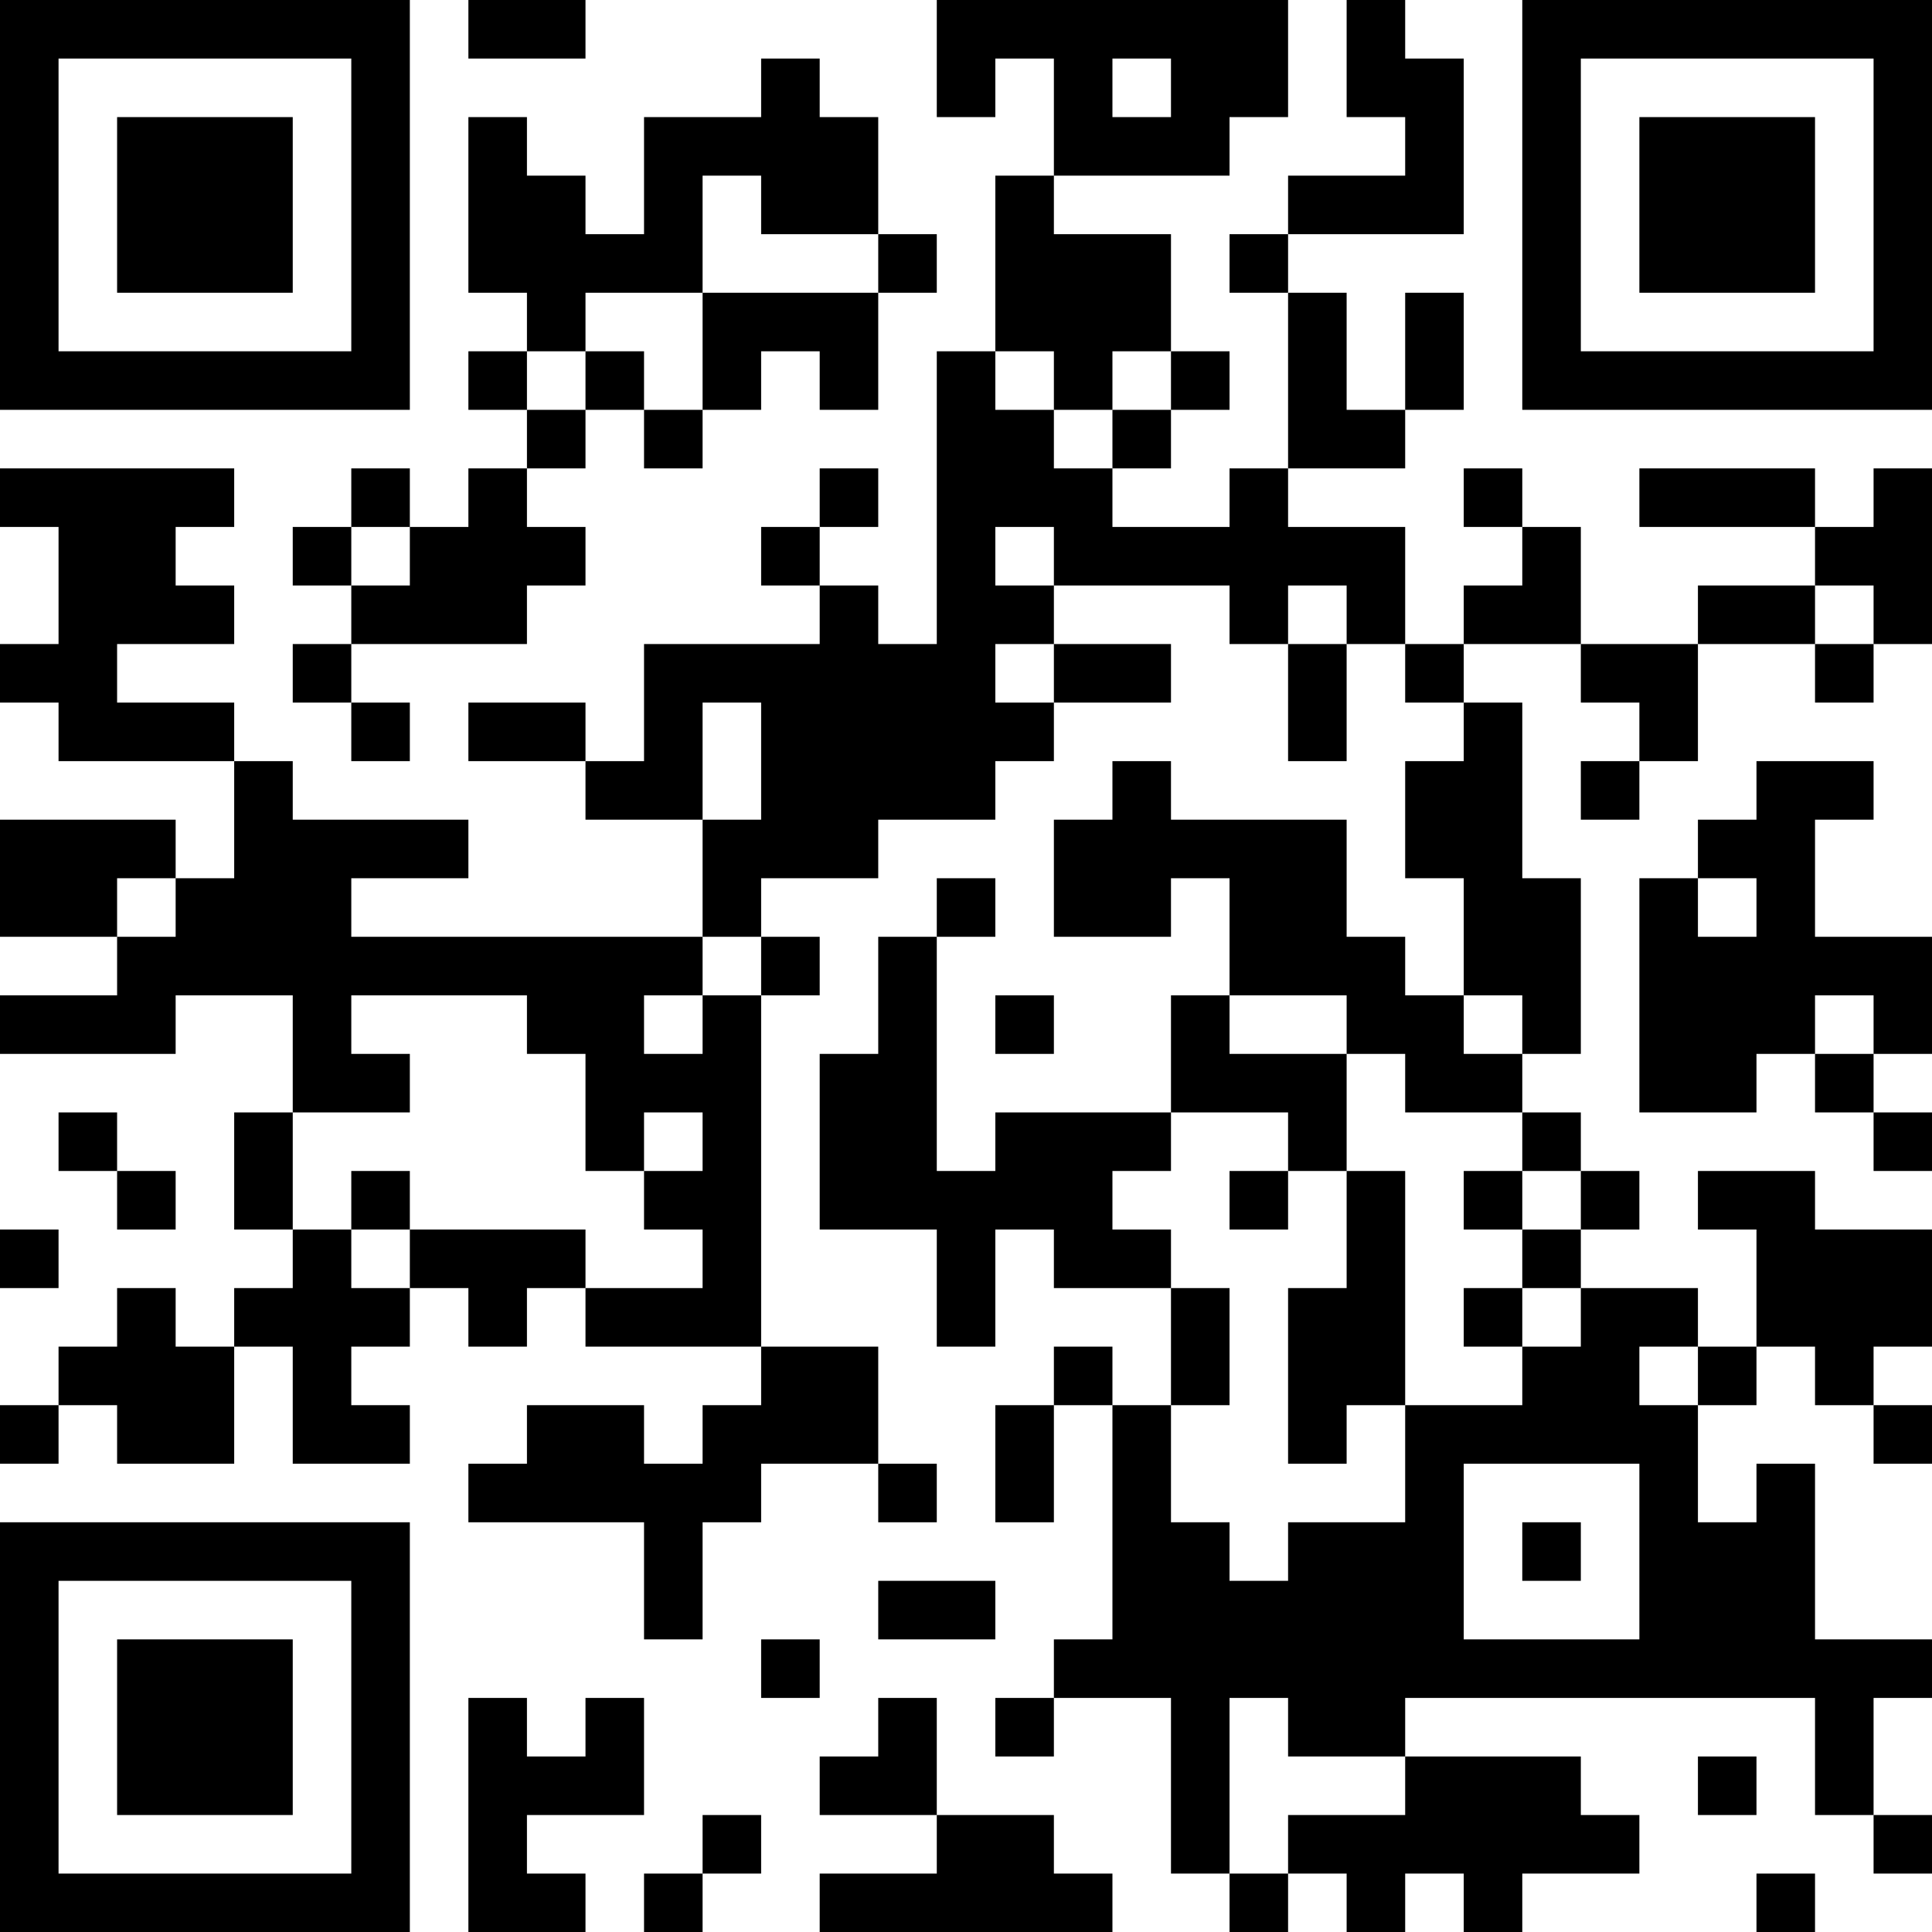 <?xml version="1.0" encoding="UTF-8"?>
<svg xmlns="http://www.w3.org/2000/svg" version="1.1" width="200" height="200" viewBox="0 0 200 200"><rect x="0" y="0" width="200" height="200" fill="#ffffff"/><g transform="scale(6.061)"><g transform="translate(0,0)"><path fill-rule="evenodd" d="M8 0L8 1L10 1L10 0ZM16 0L16 2L17 2L17 1L18 1L18 3L17 3L17 6L16 6L16 11L15 11L15 10L14 10L14 9L15 9L15 8L14 8L14 9L13 9L13 10L14 10L14 11L11 11L11 13L10 13L10 12L8 12L8 13L10 13L10 14L12 14L12 16L6 16L6 15L8 15L8 14L5 14L5 13L4 13L4 12L2 12L2 11L4 11L4 10L3 10L3 9L4 9L4 8L0 8L0 9L1 9L1 11L0 11L0 12L1 12L1 13L4 13L4 15L3 15L3 14L0 14L0 16L2 16L2 17L0 17L0 18L3 18L3 17L5 17L5 19L4 19L4 21L5 21L5 22L4 22L4 23L3 23L3 22L2 22L2 23L1 23L1 24L0 24L0 25L1 25L1 24L2 24L2 25L4 25L4 23L5 23L5 25L7 25L7 24L6 24L6 23L7 23L7 22L8 22L8 23L9 23L9 22L10 22L10 23L13 23L13 24L12 24L12 25L11 25L11 24L9 24L9 25L8 25L8 26L11 26L11 28L12 28L12 26L13 26L13 25L15 25L15 26L16 26L16 25L15 25L15 23L13 23L13 17L14 17L14 16L13 16L13 15L15 15L15 14L17 14L17 13L18 13L18 12L20 12L20 11L18 11L18 10L21 10L21 11L22 11L22 13L23 13L23 11L24 11L24 12L25 12L25 13L24 13L24 15L25 15L25 17L24 17L24 16L23 16L23 14L20 14L20 13L19 13L19 14L18 14L18 16L20 16L20 15L21 15L21 17L20 17L20 19L17 19L17 20L16 20L16 16L17 16L17 15L16 15L16 16L15 16L15 18L14 18L14 21L16 21L16 23L17 23L17 21L18 21L18 22L20 22L20 24L19 24L19 23L18 23L18 24L17 24L17 26L18 26L18 24L19 24L19 28L18 28L18 29L17 29L17 30L18 30L18 29L20 29L20 32L21 32L21 33L22 33L22 32L23 32L23 33L24 33L24 32L25 32L25 33L26 33L26 32L28 32L28 31L27 31L27 30L24 30L24 29L31 29L31 31L32 31L32 32L33 32L33 31L32 31L32 29L33 29L33 28L31 28L31 25L30 25L30 26L29 26L29 24L30 24L30 23L31 23L31 24L32 24L32 25L33 25L33 24L32 24L32 23L33 23L33 21L31 21L31 20L29 20L29 21L30 21L30 23L29 23L29 22L27 22L27 21L28 21L28 20L27 20L27 19L26 19L26 18L27 18L27 15L26 15L26 12L25 12L25 11L27 11L27 12L28 12L28 13L27 13L27 14L28 14L28 13L29 13L29 11L31 11L31 12L32 12L32 11L33 11L33 8L32 8L32 9L31 9L31 8L28 8L28 9L31 9L31 10L29 10L29 11L27 11L27 9L26 9L26 8L25 8L25 9L26 9L26 10L25 10L25 11L24 11L24 9L22 9L22 8L24 8L24 7L25 7L25 5L24 5L24 7L23 7L23 5L22 5L22 4L25 4L25 1L24 1L24 0L23 0L23 2L24 2L24 3L22 3L22 4L21 4L21 5L22 5L22 8L21 8L21 9L19 9L19 8L20 8L20 7L21 7L21 6L20 6L20 4L18 4L18 3L21 3L21 2L22 2L22 0ZM13 1L13 2L11 2L11 4L10 4L10 3L9 3L9 2L8 2L8 5L9 5L9 6L8 6L8 7L9 7L9 8L8 8L8 9L7 9L7 8L6 8L6 9L5 9L5 10L6 10L6 11L5 11L5 12L6 12L6 13L7 13L7 12L6 12L6 11L9 11L9 10L10 10L10 9L9 9L9 8L10 8L10 7L11 7L11 8L12 8L12 7L13 7L13 6L14 6L14 7L15 7L15 5L16 5L16 4L15 4L15 2L14 2L14 1ZM19 1L19 2L20 2L20 1ZM12 3L12 5L10 5L10 6L9 6L9 7L10 7L10 6L11 6L11 7L12 7L12 5L15 5L15 4L13 4L13 3ZM17 6L17 7L18 7L18 8L19 8L19 7L20 7L20 6L19 6L19 7L18 7L18 6ZM6 9L6 10L7 10L7 9ZM17 9L17 10L18 10L18 9ZM22 10L22 11L23 11L23 10ZM31 10L31 11L32 11L32 10ZM17 11L17 12L18 12L18 11ZM12 12L12 14L13 14L13 12ZM30 13L30 14L29 14L29 15L28 15L28 19L30 19L30 18L31 18L31 19L32 19L32 20L33 20L33 19L32 19L32 18L33 18L33 16L31 16L31 14L32 14L32 13ZM2 15L2 16L3 16L3 15ZM29 15L29 16L30 16L30 15ZM12 16L12 17L11 17L11 18L12 18L12 17L13 17L13 16ZM6 17L6 18L7 18L7 19L5 19L5 21L6 21L6 22L7 22L7 21L10 21L10 22L12 22L12 21L11 21L11 20L12 20L12 19L11 19L11 20L10 20L10 18L9 18L9 17ZM17 17L17 18L18 18L18 17ZM21 17L21 18L23 18L23 20L22 20L22 19L20 19L20 20L19 20L19 21L20 21L20 22L21 22L21 24L20 24L20 26L21 26L21 27L22 27L22 26L24 26L24 24L26 24L26 23L27 23L27 22L26 22L26 21L27 21L27 20L26 20L26 19L24 19L24 18L23 18L23 17ZM25 17L25 18L26 18L26 17ZM31 17L31 18L32 18L32 17ZM1 19L1 20L2 20L2 21L3 21L3 20L2 20L2 19ZM6 20L6 21L7 21L7 20ZM21 20L21 21L22 21L22 20ZM23 20L23 22L22 22L22 25L23 25L23 24L24 24L24 20ZM25 20L25 21L26 21L26 20ZM0 21L0 22L1 22L1 21ZM25 22L25 23L26 23L26 22ZM28 23L28 24L29 24L29 23ZM25 25L25 28L28 28L28 25ZM26 26L26 27L27 27L27 26ZM15 27L15 28L17 28L17 27ZM13 28L13 29L14 29L14 28ZM8 29L8 33L10 33L10 32L9 32L9 31L11 31L11 29L10 29L10 30L9 30L9 29ZM15 29L15 30L14 30L14 31L16 31L16 32L14 32L14 33L19 33L19 32L18 32L18 31L16 31L16 29ZM21 29L21 32L22 32L22 31L24 31L24 30L22 30L22 29ZM29 30L29 31L30 31L30 30ZM12 31L12 32L11 32L11 33L12 33L12 32L13 32L13 31ZM30 32L30 33L31 33L31 32ZM0 0L0 7L7 7L7 0ZM1 1L1 6L6 6L6 1ZM2 2L2 5L5 5L5 2ZM26 0L26 7L33 7L33 0ZM27 1L27 6L32 6L32 1ZM28 2L28 5L31 5L31 2ZM0 26L0 33L7 33L7 26ZM1 27L1 32L6 32L6 27ZM2 28L2 31L5 31L5 28Z" fill="#000000"/></g></g></svg>
